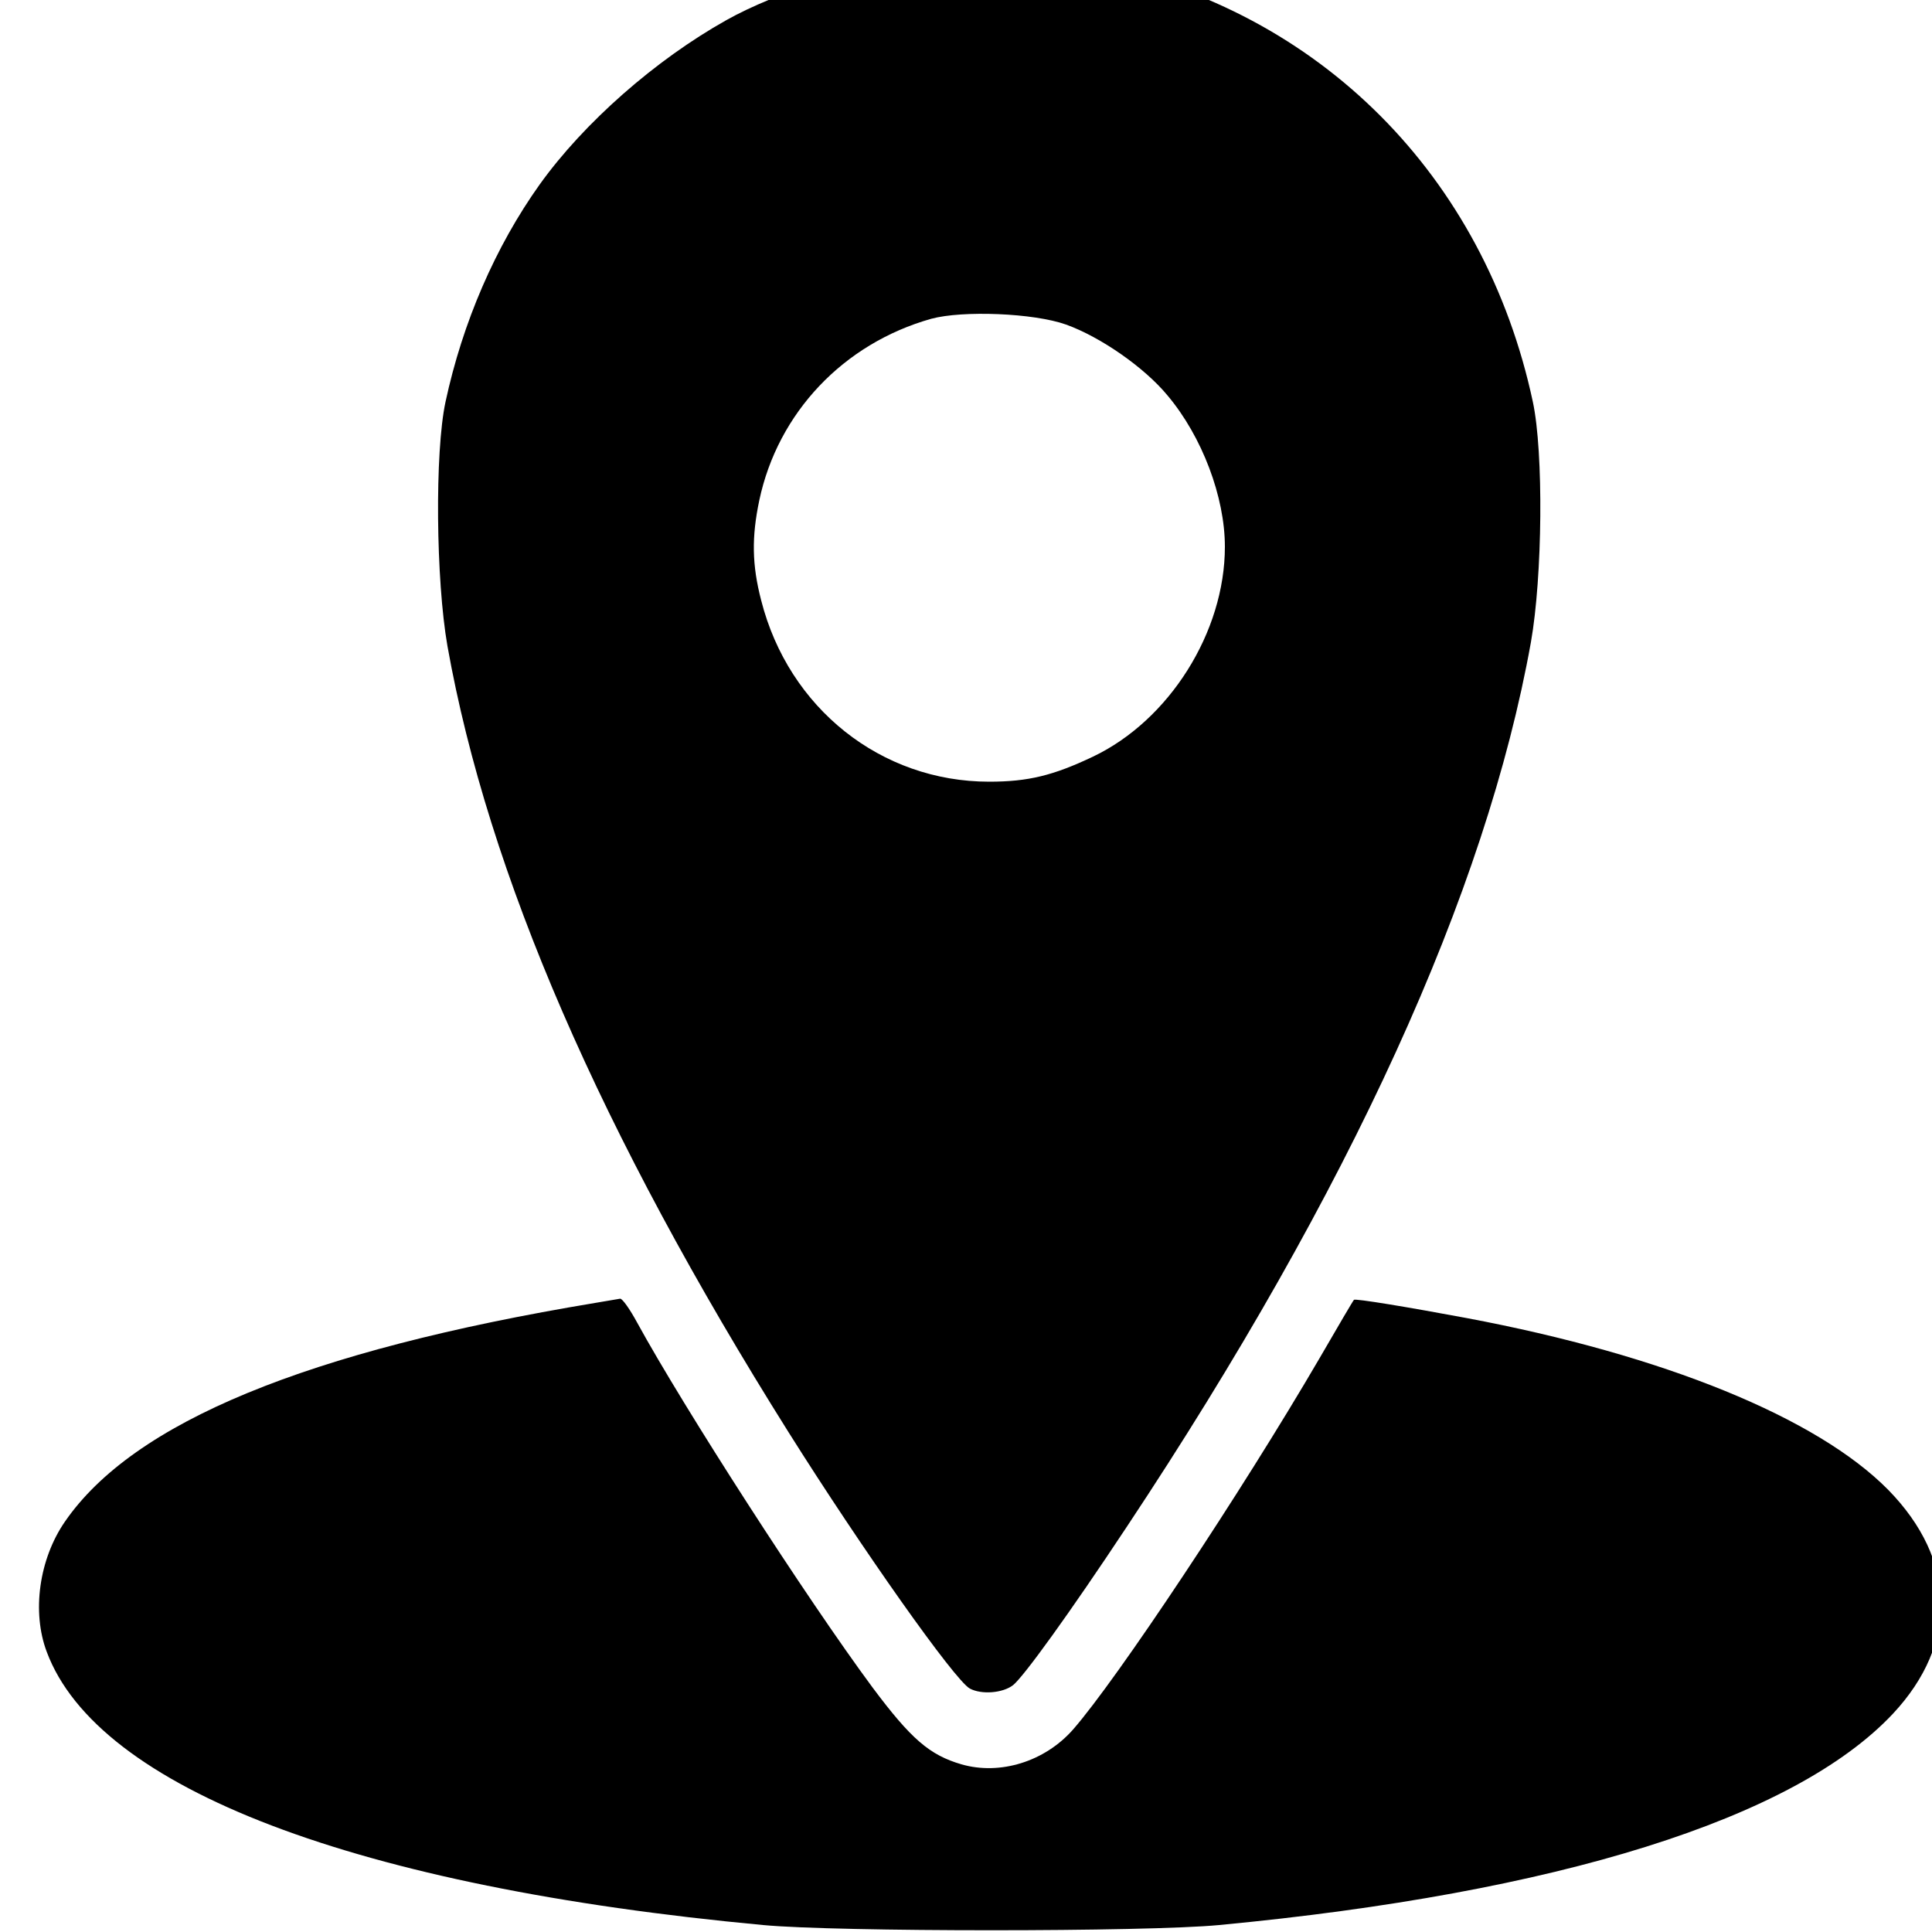 <?xml version="1.0" standalone="no"?>
<!DOCTYPE svg PUBLIC "-//W3C//DTD SVG 20010904//EN"
 "http://www.w3.org/TR/2001/REC-SVG-20010904/DTD/svg10.dtd">
<svg version="1.0" xmlns="http://www.w3.org/2000/svg"
 width="50pt" height="50pt" viewBox="0 0 50 50"
 preserveAspectRatio="xMidYMid meet">
<g transform="translate(0,50) scale(0.01,-0.01)"
fill="#000000" stroke="none">
<path d="M2390 5109 c-163 -20 -380 -88 -510 -161 -184 -103 -369 -266 -483
-425 -115 -161 -200 -358 -244 -563 -28 -130 -25 -461 5 -632 105 -589 396
-1260 883 -2035 190 -302 430 -642 469 -663 30 -16 85 -12 112 9 28 23 144
183 295 411 578 871 929 1641 1045 2288 30 170 33 491 5 622 -125 585 -552
1013 -1128 1130 -119 24 -335 34 -449 19z m369 -949 c89 -32 203 -111 263
-184 89 -106 148 -262 148 -391 0 -221 -144 -449 -341 -543 -103 -49 -168 -65
-269 -65 -280 0 -519 190 -590 469 -24 92 -25 164 -5 259 48 227 218 406 445
470 81 22 265 15 349 -15z"/>
<path d="M1540 1628 c-747 -124 -1195 -309 -1372 -566 -67 -97 -86 -234 -47
-337 132 -354 803 -609 1854 -707 191 -18 991 -18 1180 0 876 83 1489 275
1744 547 170 182 165 398 -12 579 -184 187 -581 349 -1092 445 -150 28 -288
51 -291 47 -1 0 -41 -68 -89 -151 -203 -348 -525 -832 -638 -961 -73 -83 -189
-119 -289 -90 -82 24 -130 65 -230 199 -171 231 -488 723 -609 944 -19 35 -38
62 -44 62 -5 -1 -35 -6 -65 -11z"/>
</g>
</svg>
